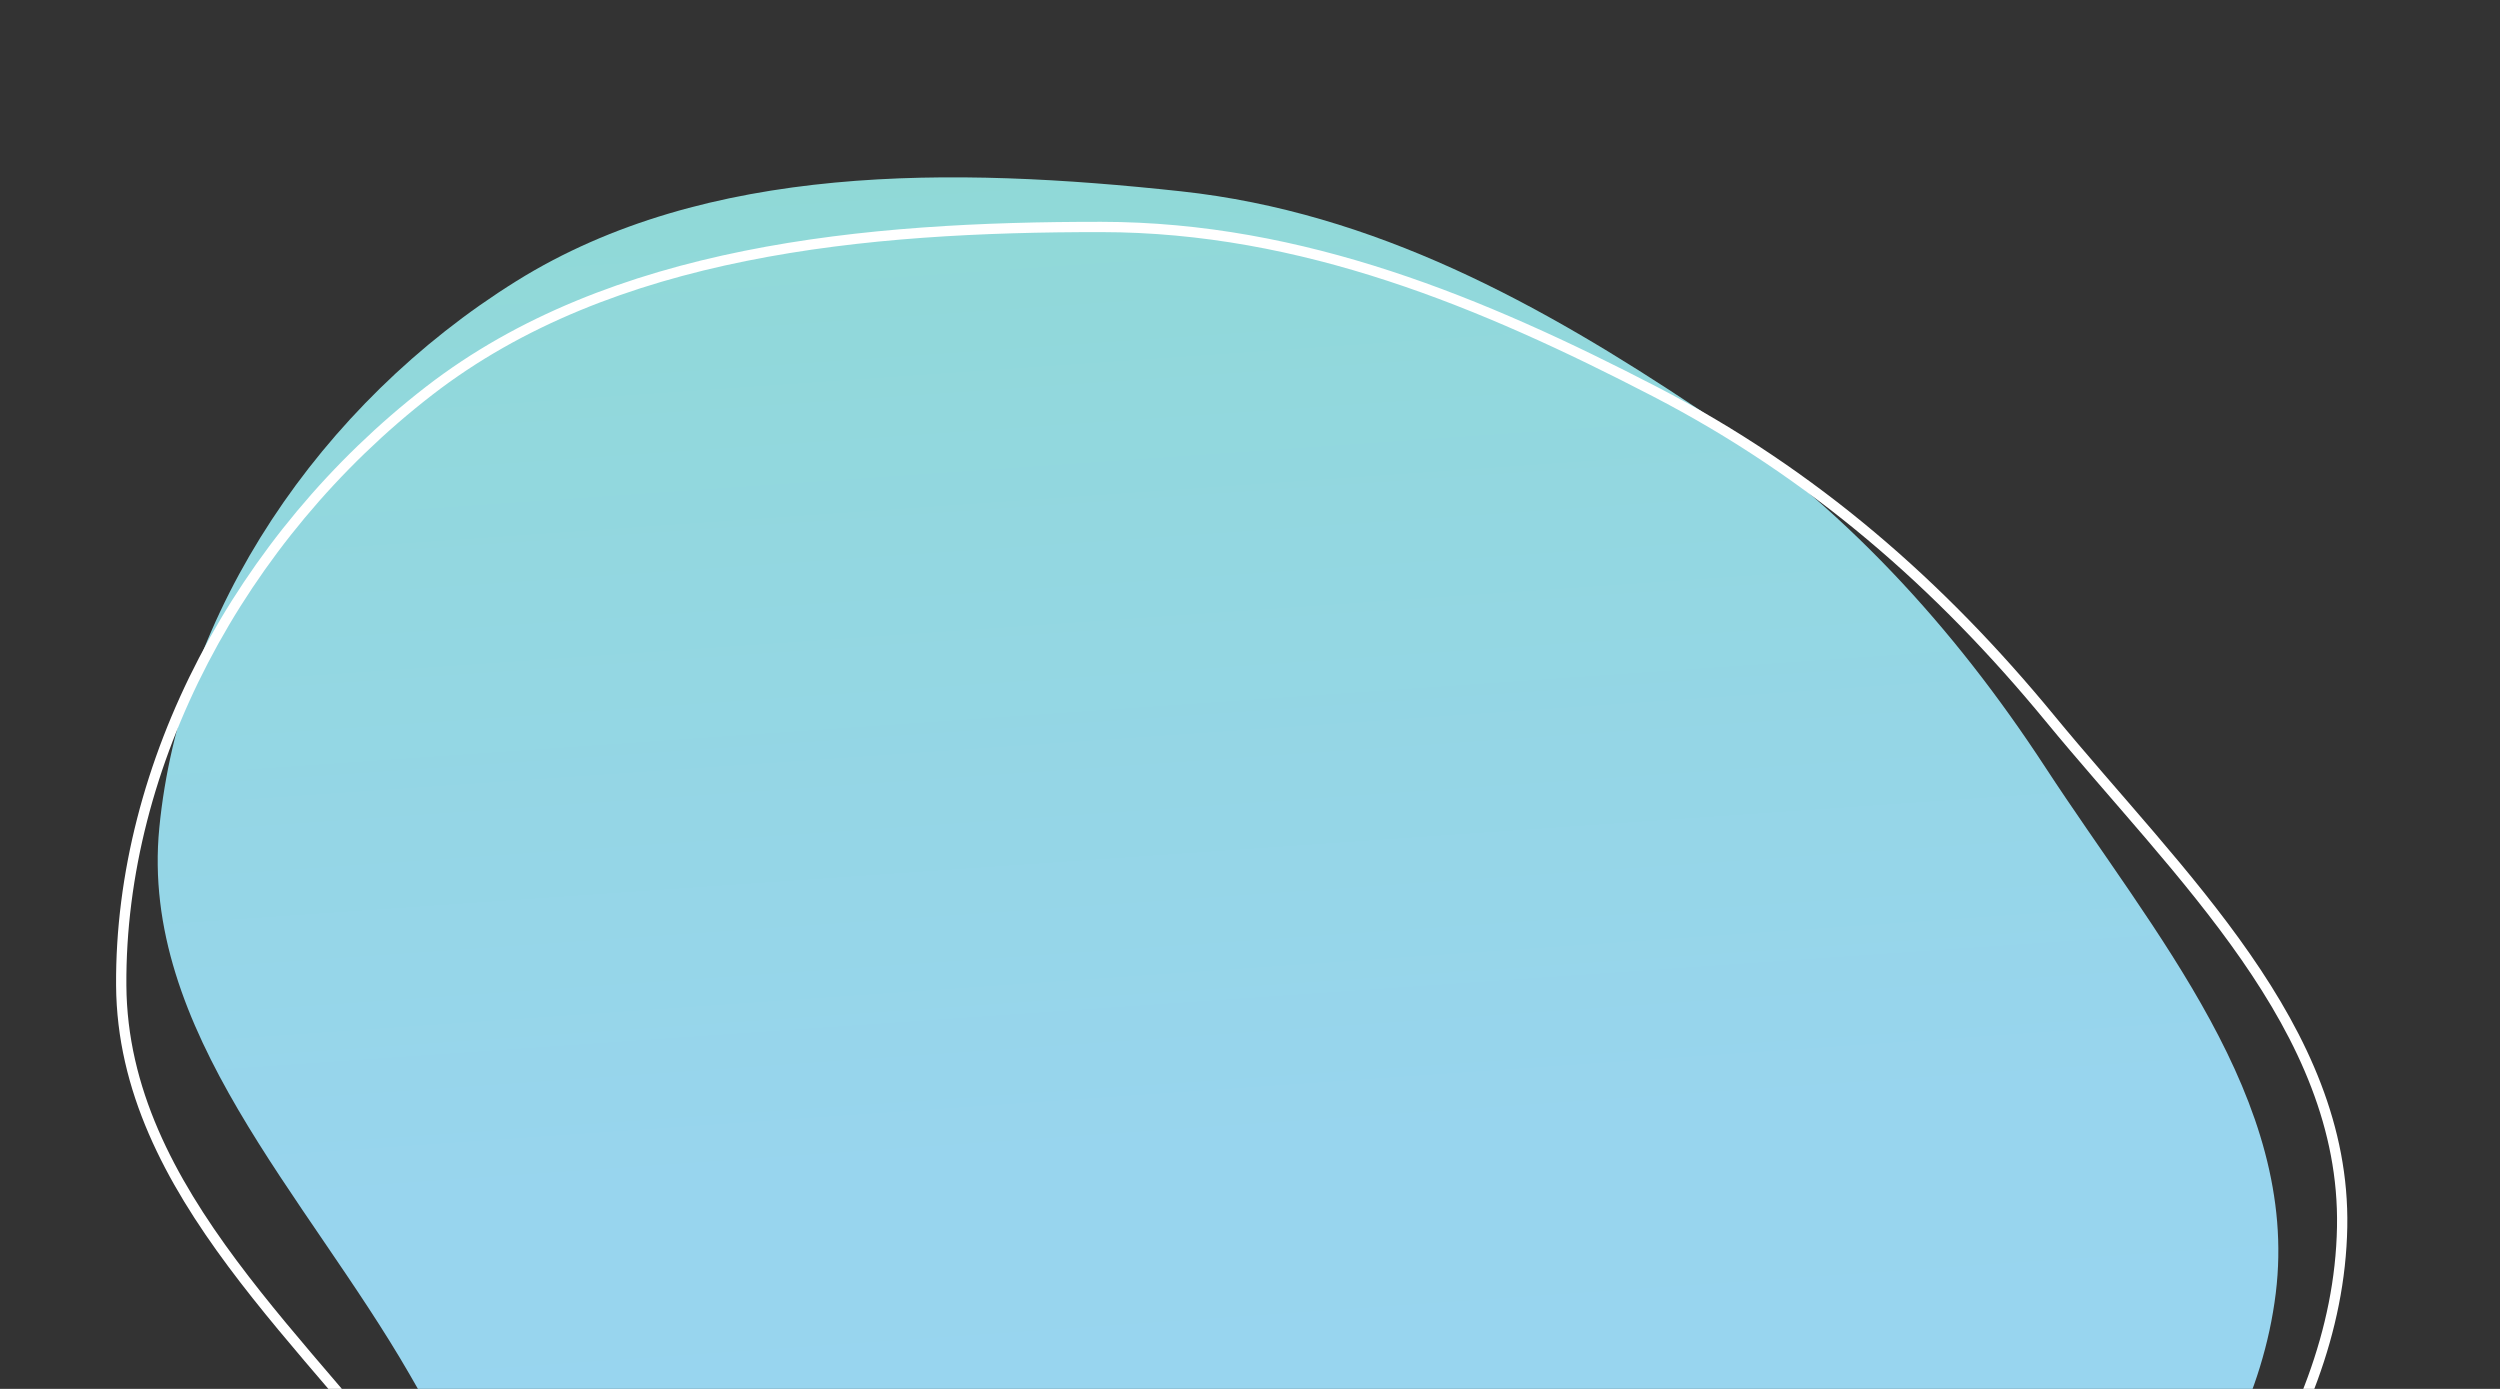 <svg width="486" height="270" viewBox="0 0 486 270" fill="none" xmlns="http://www.w3.org/2000/svg">
<rect x="0" y="0" width="486" height="270" fill="#333333" stroke="none"/>
<path fill-rule="evenodd" clip-rule="evenodd" d="M256.112 418.904C209.001 419.332 174.878 380.884 140.952 351.719C113.29 327.94 97.303 297.849 79.634 267.194C59.56 232.37 27.123 200.315 30.97 160.915C35.053 119.097 61.983 78.566 100.385 54.642C137.318 31.633 185.418 32.411 229.571 37.189C267.325 41.275 299.643 59.196 330.113 79.504C358.301 98.291 379.815 121.919 397.645 149.209C418.738 181.492 447.022 213.817 442.412 251.38C437.576 290.784 404.29 321.519 373.051 349.61C339.148 380.096 303.565 418.472 256.112 418.904Z" fill="url(#paint0_linear)"/>
<g style="mix-blend-mode:lighten">
<path fill-rule="evenodd" clip-rule="evenodd" d="M282.097 429.144C233.814 434.726 194.701 399.381 156.781 373.448C125.864 352.304 106.248 323.47 84.846 294.248C60.533 261.051 23.832 232.018 23.568 191.557C23.288 148.613 46.583 104.481 83.421 75.973C118.851 48.555 168.277 44.091 214.082 44.123C253.249 44.151 288.316 58.833 321.744 76.142C352.668 92.155 377.263 113.817 398.471 139.603C423.558 170.107 456.027 199.867 455.312 238.545C454.561 279.118 423.7 313.989 394.654 345.949C363.132 380.635 330.73 423.522 282.097 429.144Z" stroke="white" stroke-width="2"/>
</g>
<defs>
<linearGradient id="paint0_linear" x1="251.672" y1="419.374" x2="224.674" y2="31.092" gradientUnits="userSpaceOnUse">
<stop stop-color="#99D4F1"/>
<stop offset="0.505" stop-color="#98D5EE"/>
<stop offset="0.802" stop-color="#93D7E1"/>
<stop offset="1" stop-color="#90D9D7"/>
</linearGradient>
</defs>
</svg>
